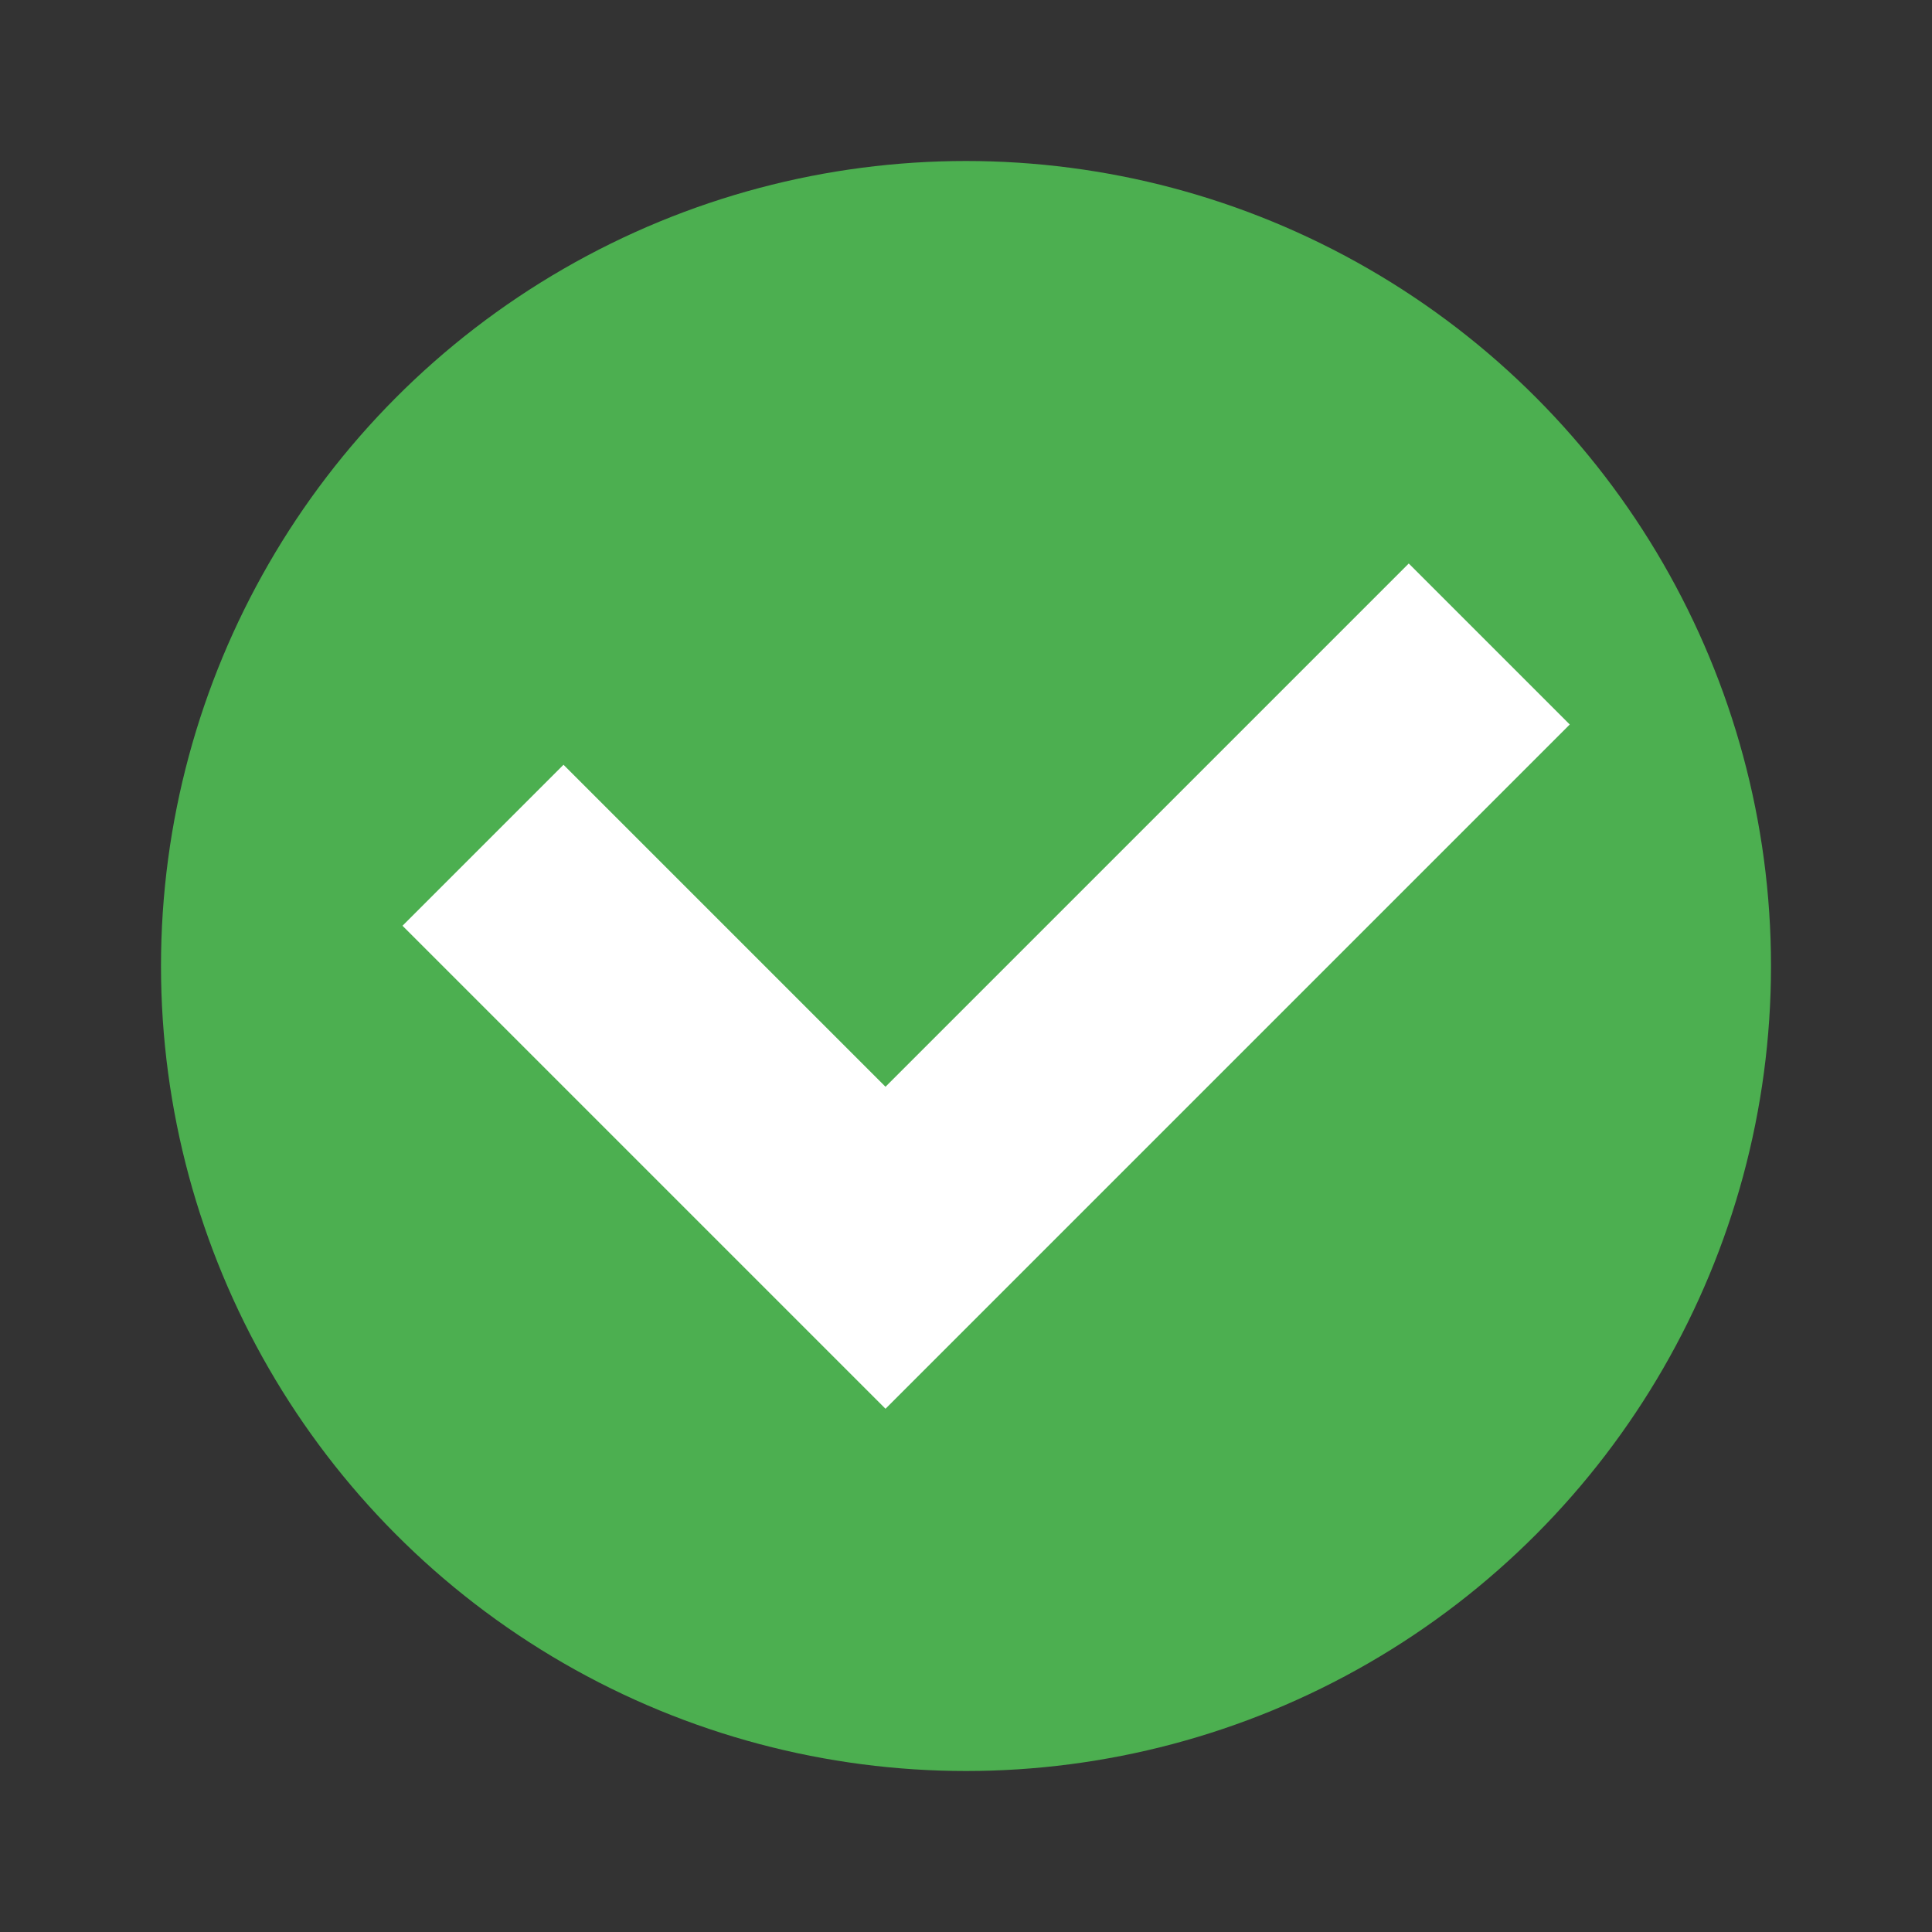 <svg xmlns="http://www.w3.org/2000/svg" width="48" height="48" version="1.1">
 <rect width="100%" height="100%" fill="#333333" stroke="none"/>
 <circle style="fill:#4caf50" cx="24" cy="24" r="20"/>
 <path style="fill:#ffffff" d="M 35,14 22,27 14,19 10,23 22,35 39,18 Z"/>
</svg>

